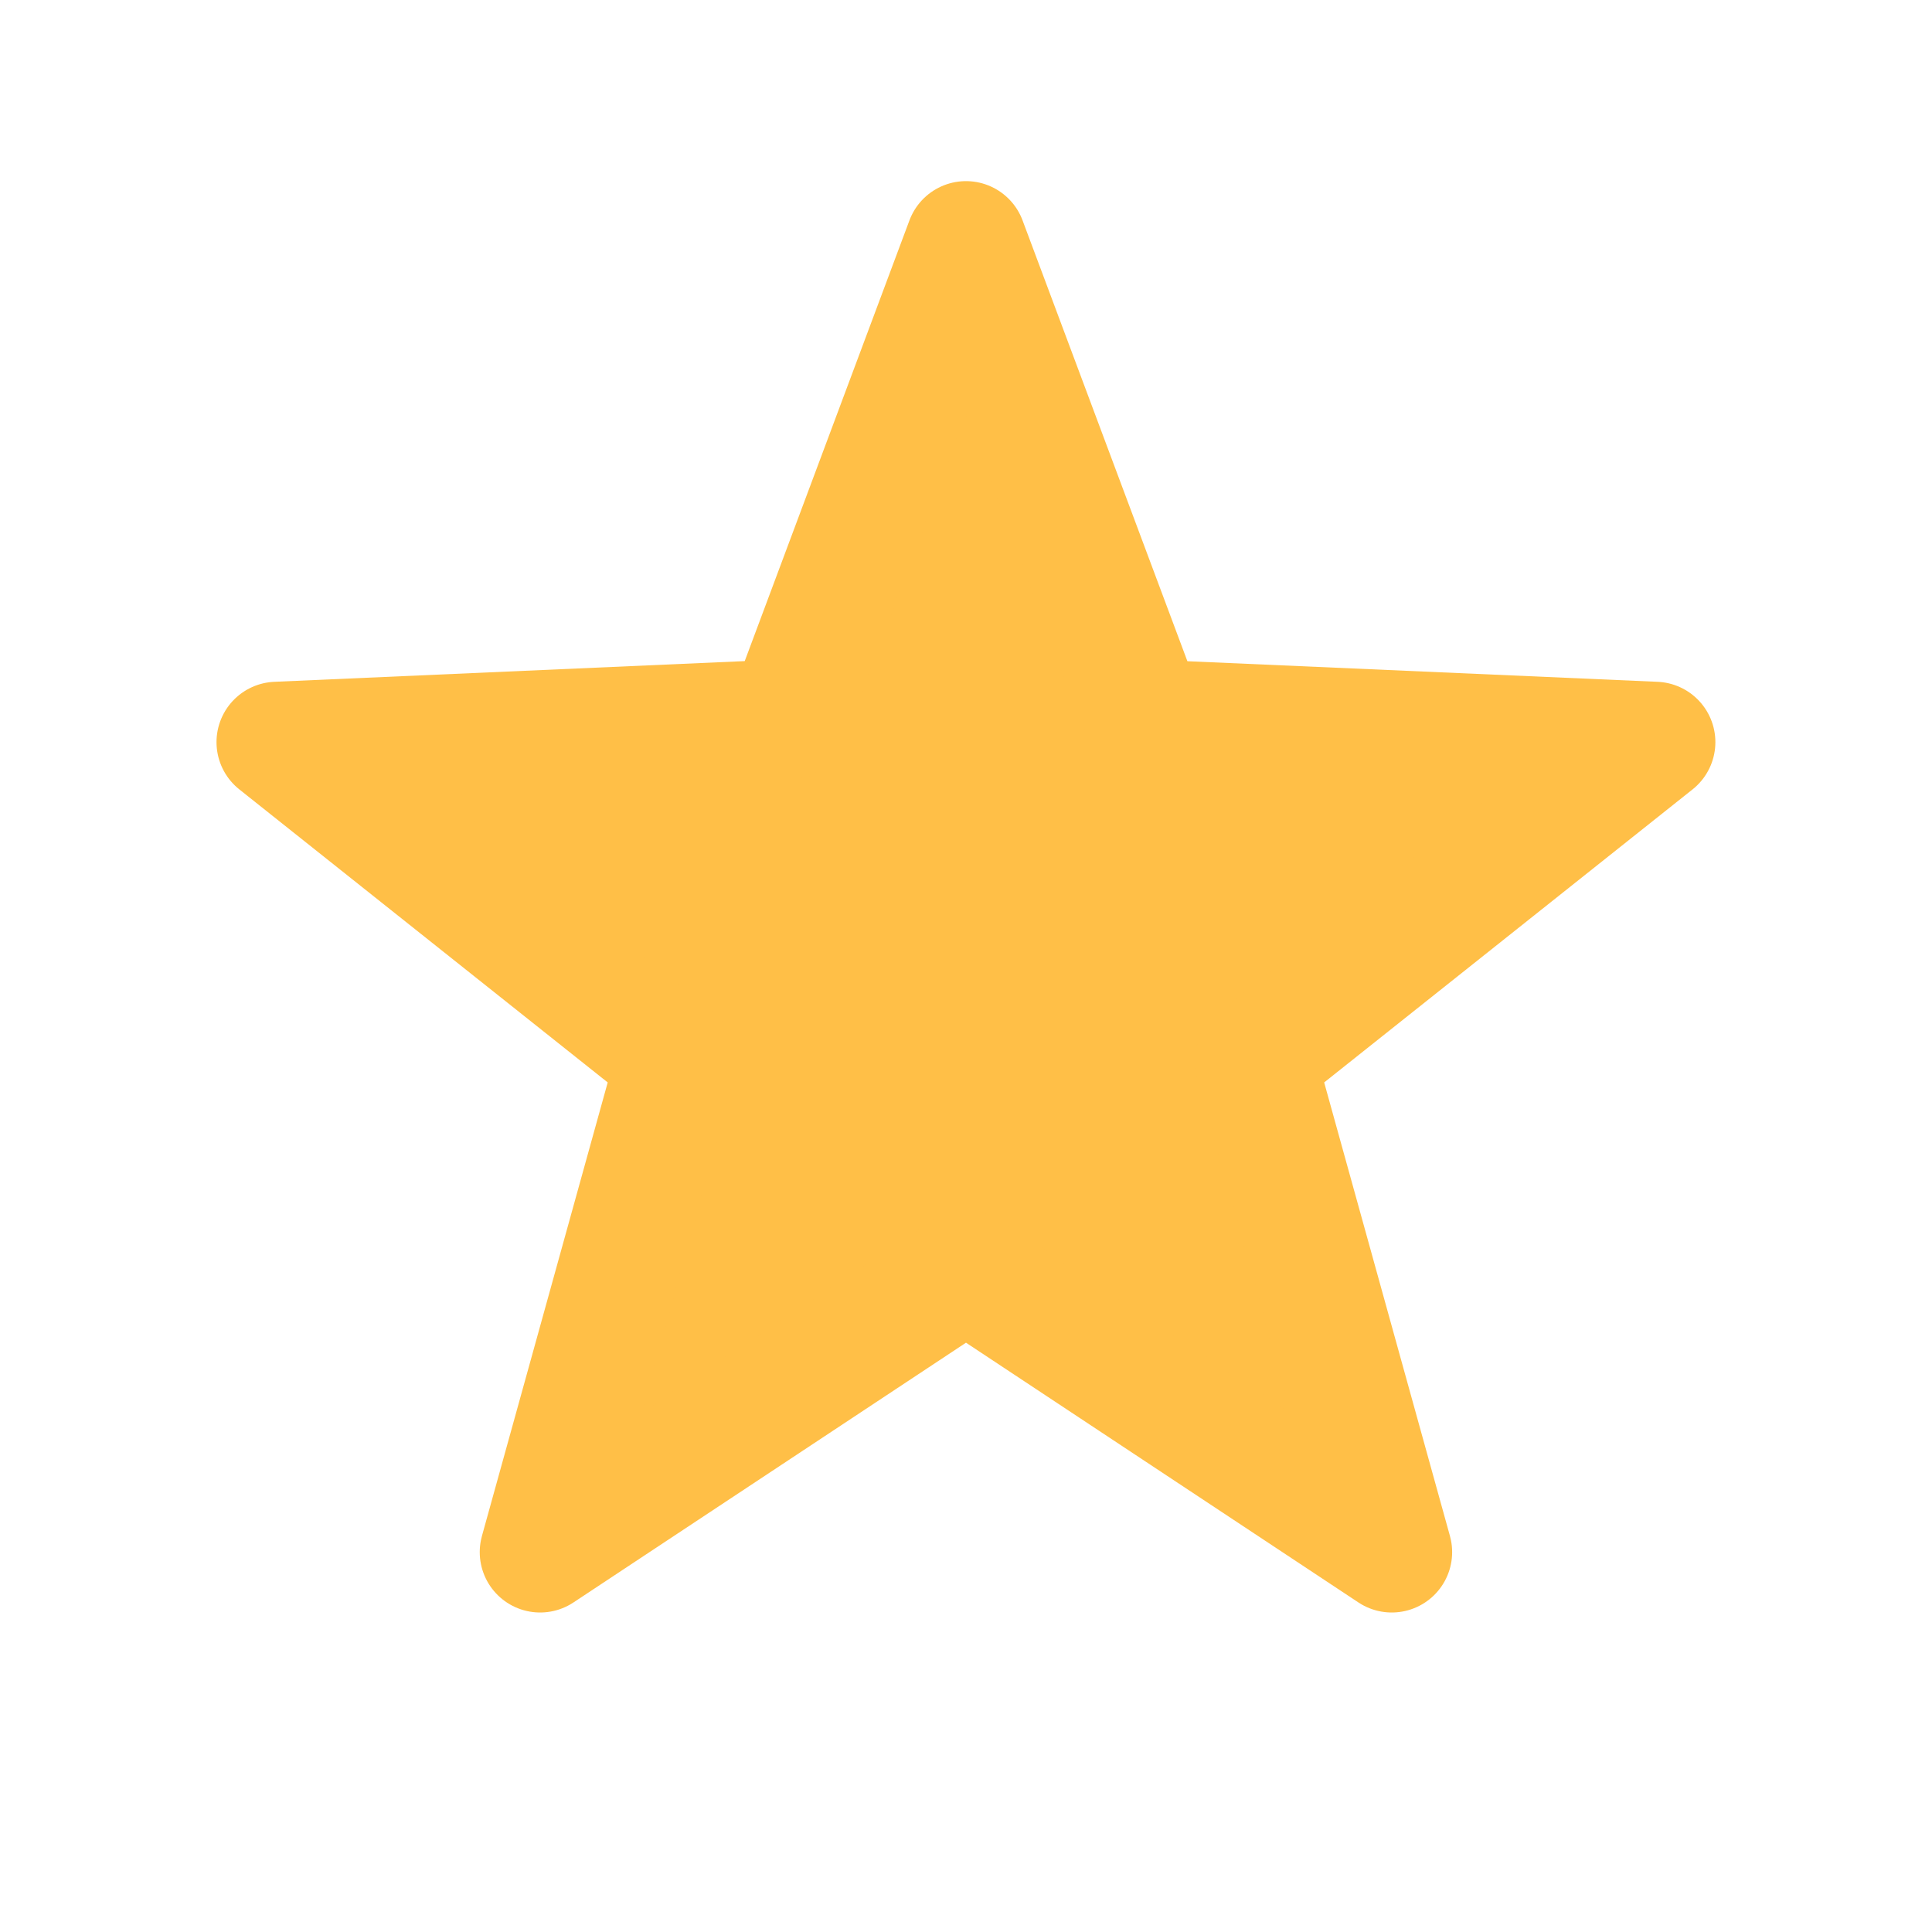 <svg xmlns="http://www.w3.org/2000/svg" width="16" height="16" fill="none"><g clip-path="url(#a)"><path fill="#FFBF47" stroke="#FFBF47" stroke-linecap="round" stroke-linejoin="round" d="m8 2 1.481 3.961 4.225.185-3.31 2.633 1.13 4.075L8 10.52l-3.527 2.334 1.13-4.075-3.31-2.633L6.52 5.96z"/></g><defs><clipPath id="a"><path fill="#fff" d="M0 0h16v16H0z"/></clipPath></defs></svg>
